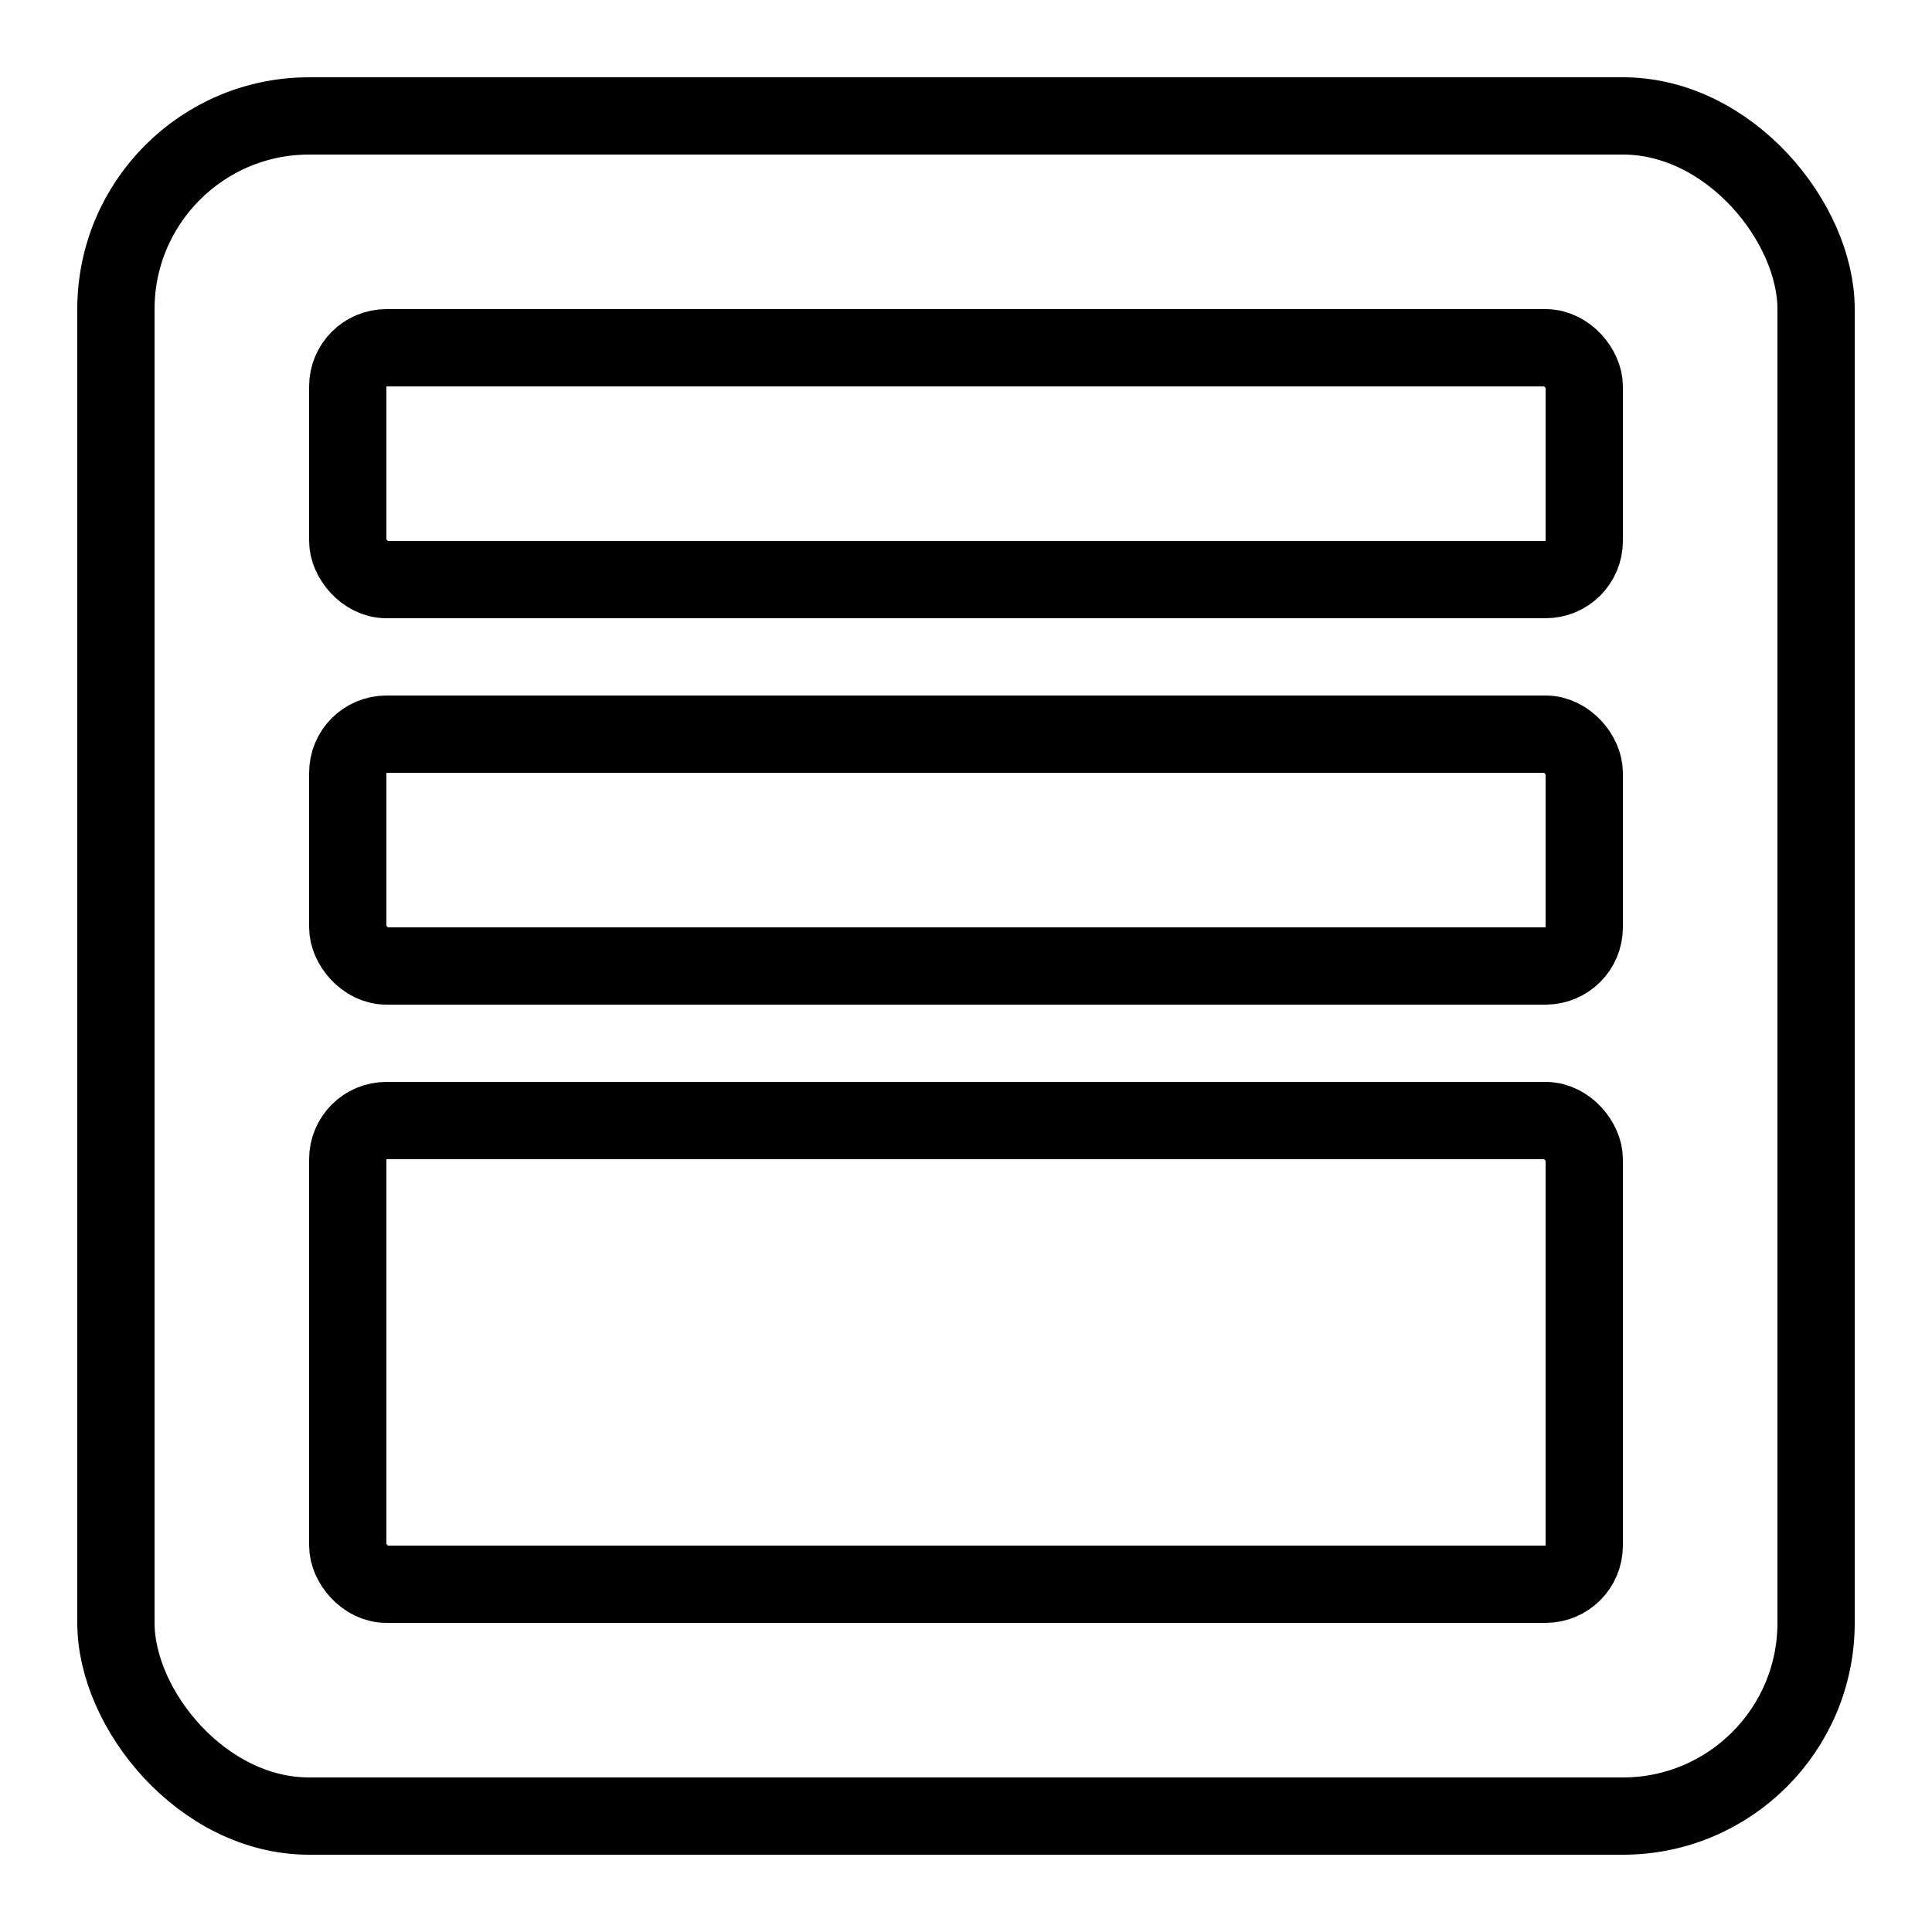 <svg width="25" height="25" viewBox="0 0 25 25" fill="none" xmlns="http://www.w3.org/2000/svg">
<rect width="25" height="25" fill="black" fill-opacity="0"/>
<rect x="4.5" y="4.5" width="16" height="3" rx="0.5" stroke="black"/>
<rect x="4.5" y="9.5" width="16" height="3" rx="0.5" stroke="black"/>
<rect x="4.5" y="14.5" width="16" height="6" rx="0.5" stroke="black"/>
<rect x="1.5" y="1.5" width="22" height="22" rx="2.5" stroke="black"/>
</svg>
